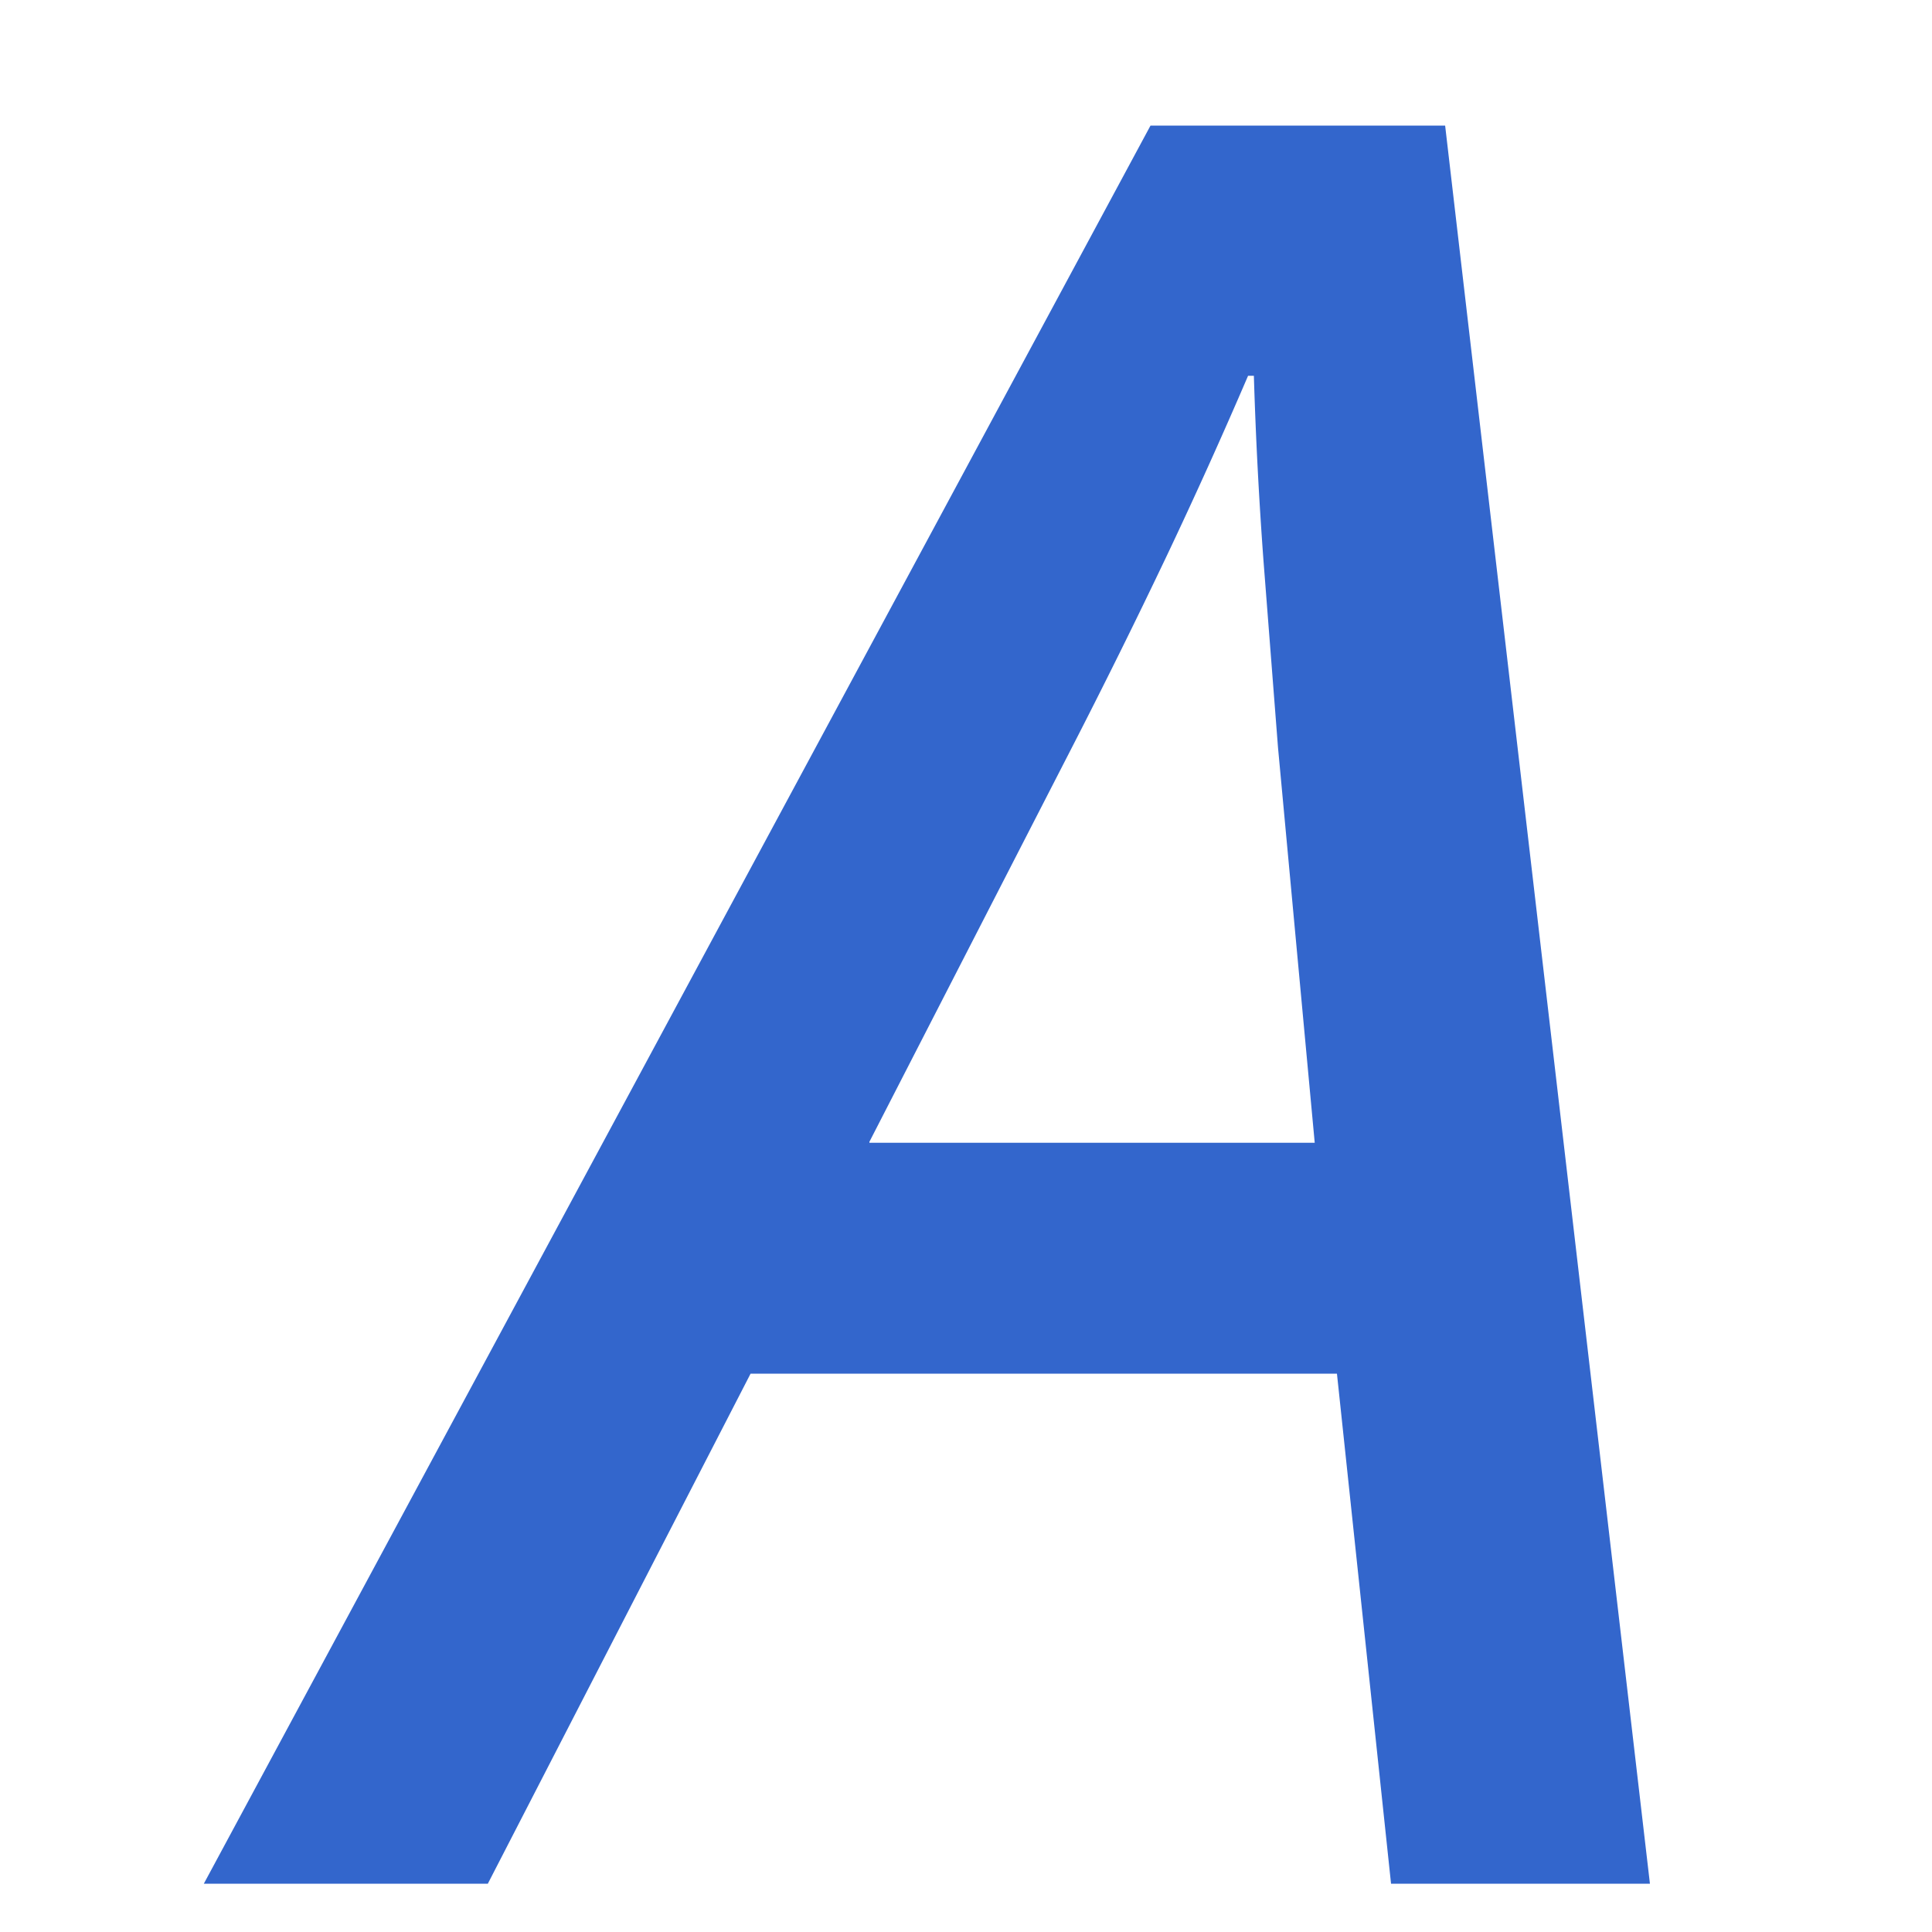 <?xml version="1.0" encoding="UTF-8"?><svg xmlns="http://www.w3.org/2000/svg" width="20" height="20" viewBox="0 0 20 20"><title>italic</title><path fill="#36c" d="M2.11 19.5l9.8-18.2h3.05l2.12 18.2H14.4l-.56-5.28H7.77L5.05 19.5H2.1zM9 11.83h4.61l-.38-4.09-.15-1.93a44.18 44.18 0 01-.1-1.92h-.06a54.6 54.6 0 01-.84 1.86 72.63 72.63 0 01-1 2.02L9 11.82z"/></svg>